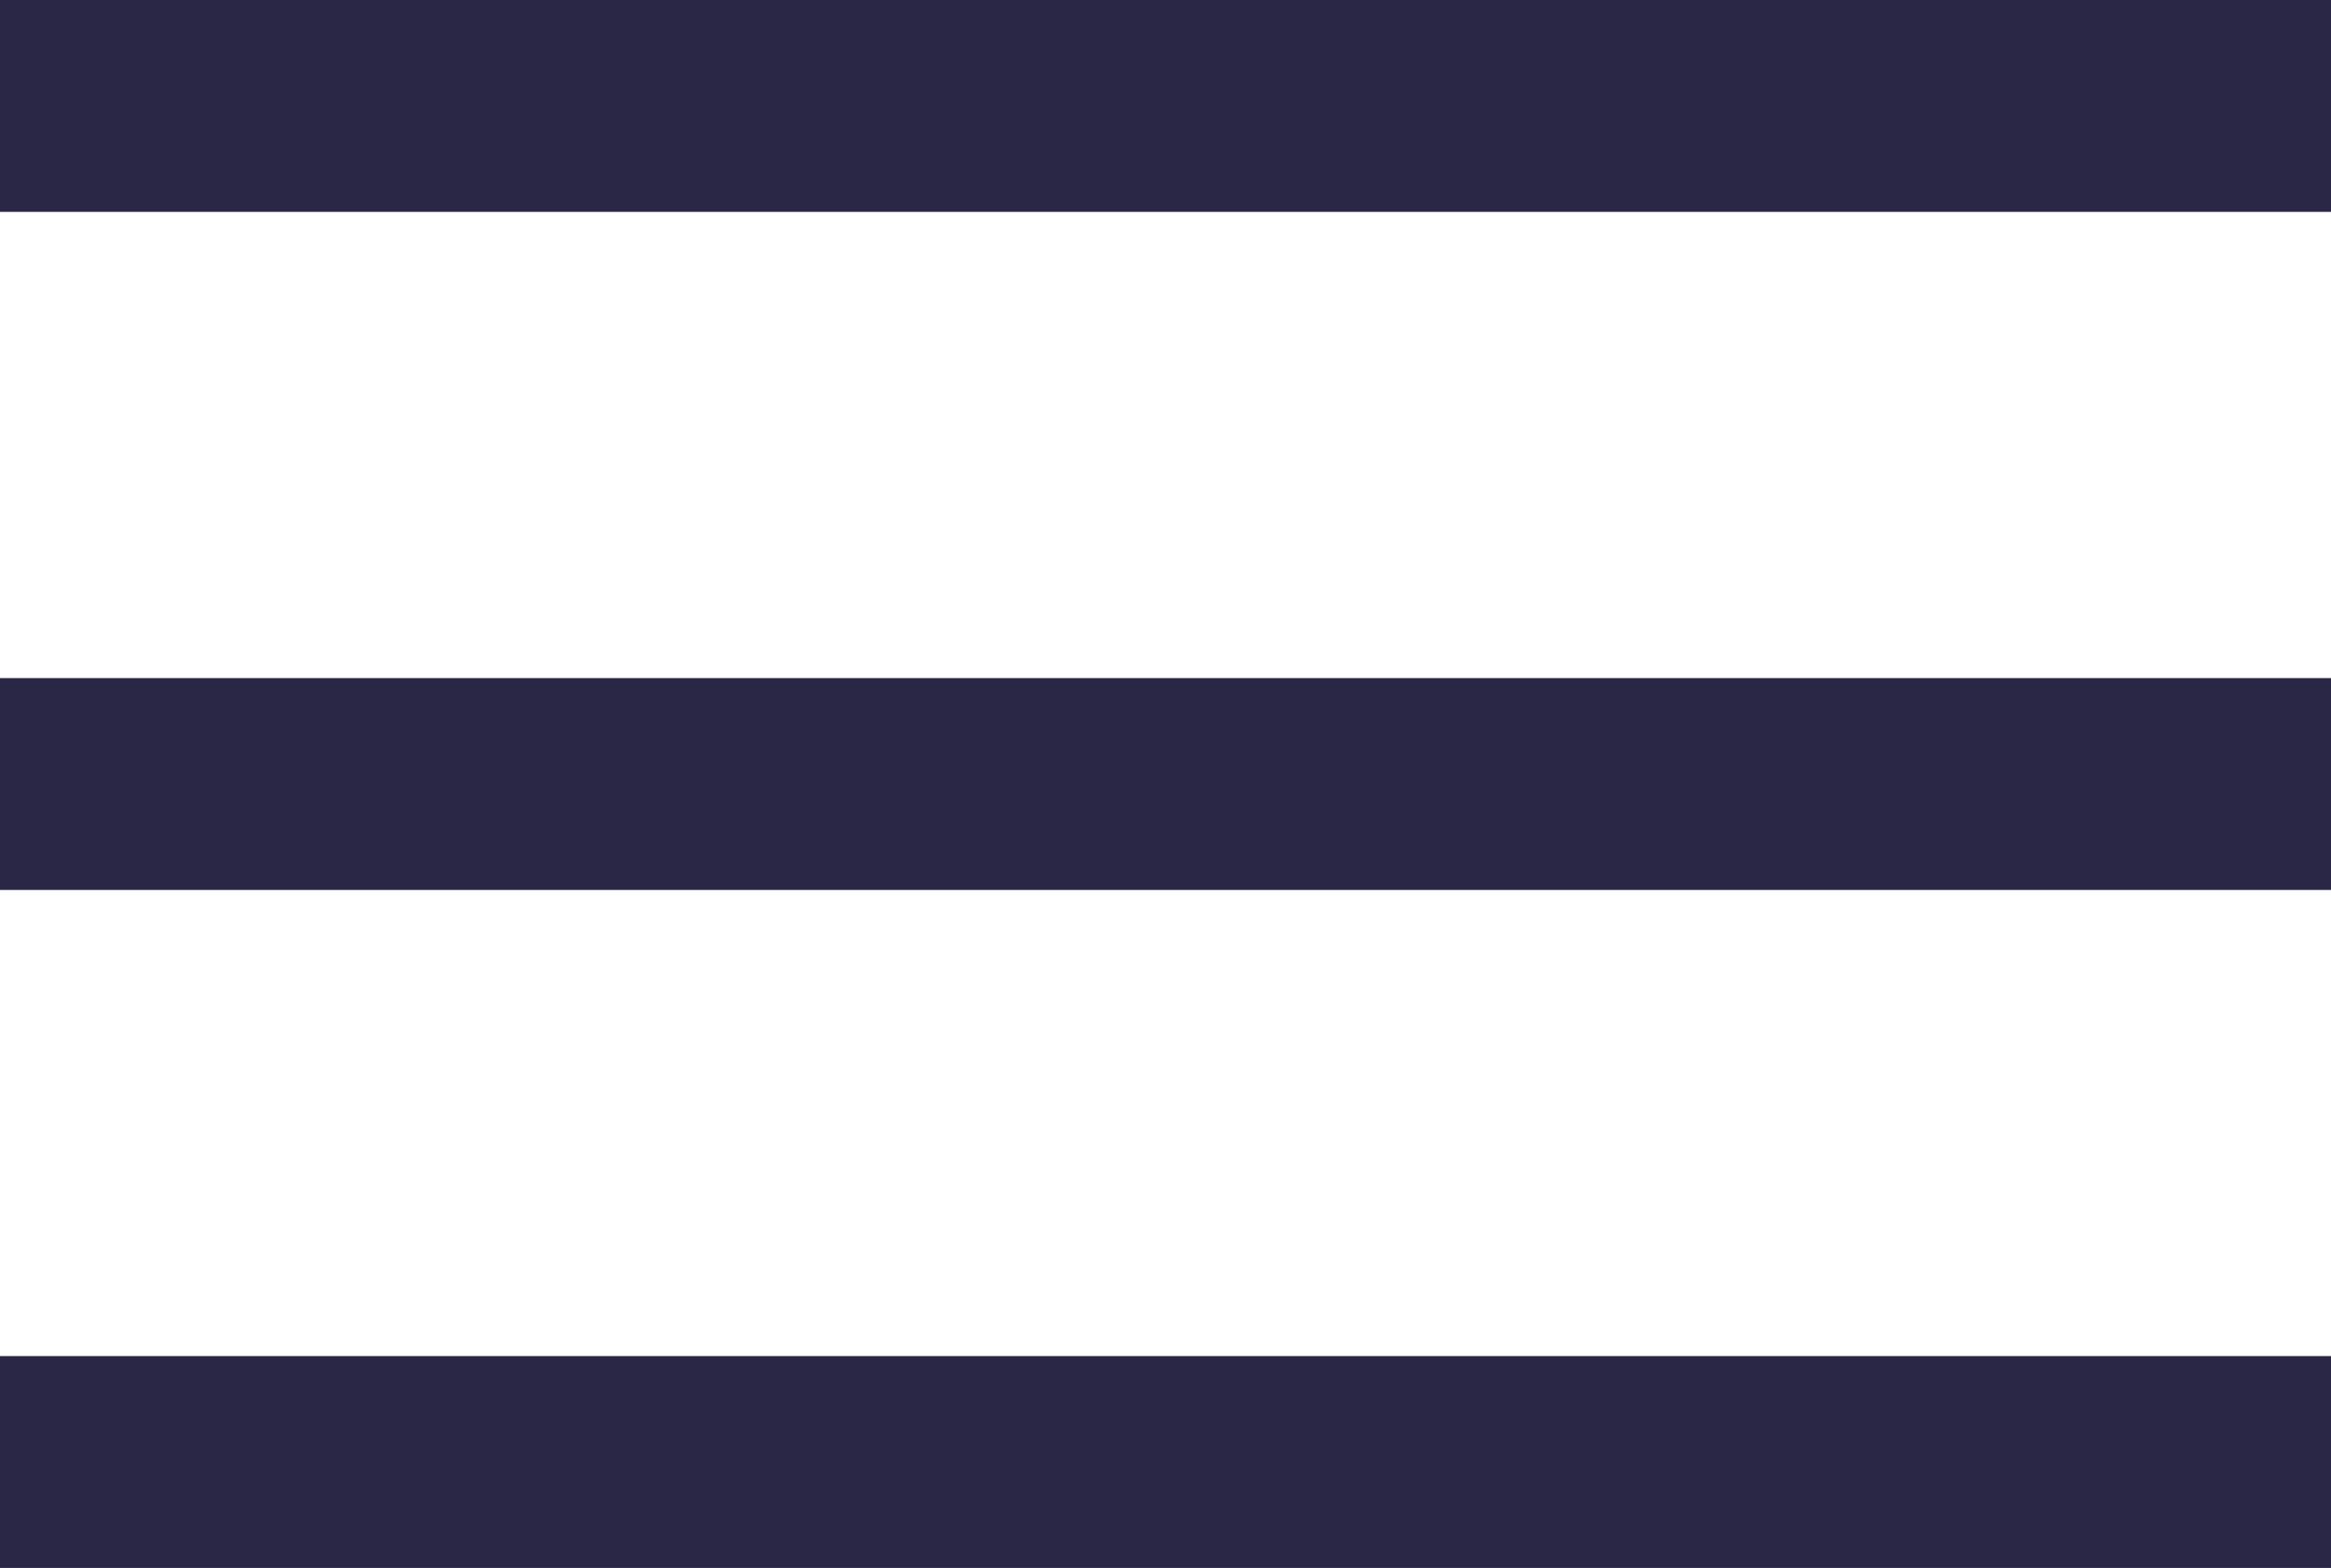 <svg xmlns="http://www.w3.org/2000/svg" width="22" height="14.801" viewBox="0 0 22 14.801">
  <g id="Group_645" data-name="Group 645" transform="translate(-337.5 -11.5)">
    <line id="Line_339" data-name="Line 339" x2="22" transform="translate(337.5 12.5)" fill="none" stroke="#2a2746" stroke-width="2"/>
    <line id="Line_340" data-name="Line 340" x2="22" transform="translate(337.5 18.901)" fill="none" stroke="#2a2746" stroke-width="2"/>
    <line id="Line_341" data-name="Line 341" x2="22" transform="translate(337.5 25.301)" fill="none" stroke="#2a2746" stroke-width="2"/>
  </g>
</svg>
